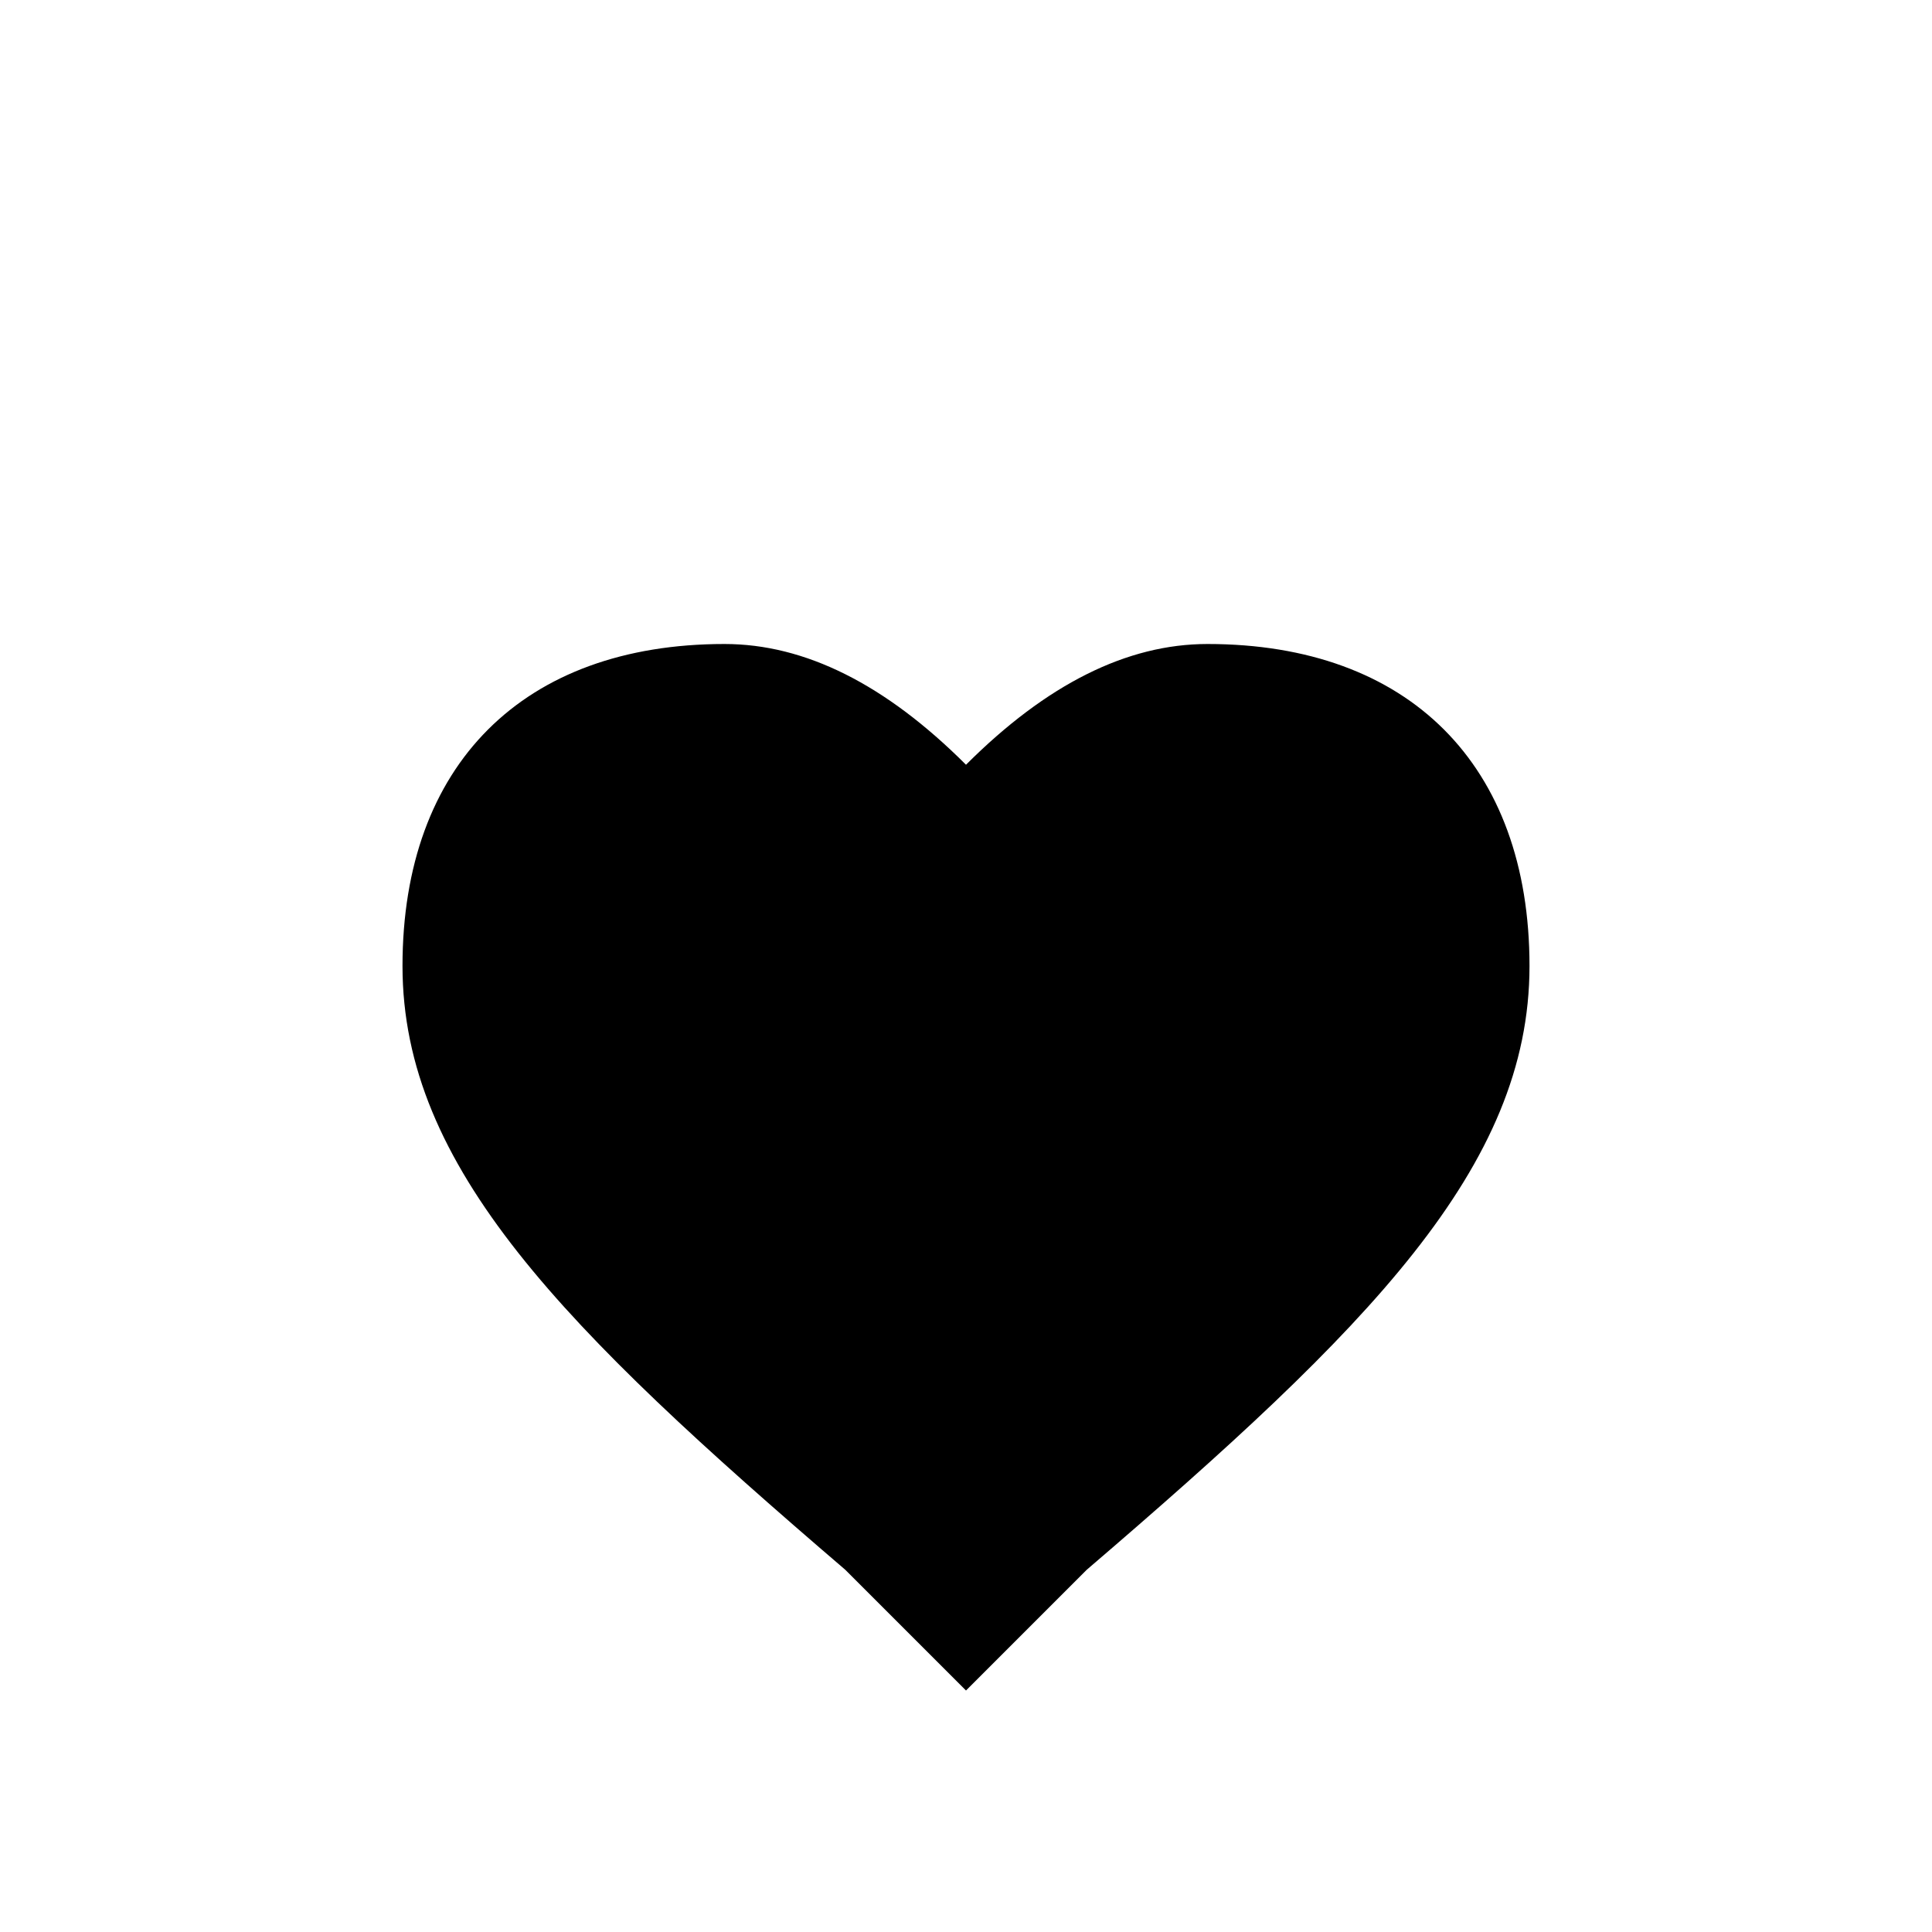 <svg width="12" height="12" viewBox="0 0 12 12" fill="none" xmlns="http://www.w3.org/2000/svg">
  <path d="M6 10.5L5.25 9.75C3.5 8.25 2.5 7.25 2.5 6C2.5 4.75 3.25 4 4.5 4C5 4 5.5 4.25 6 4.75C6.5 4.25 7 4 7.5 4C8.75 4 9.5 4.75 9.5 6C9.5 7.25 8.5 8.25 6.75 9.75L6 10.5Z" fill="currentColor"/>
</svg>
